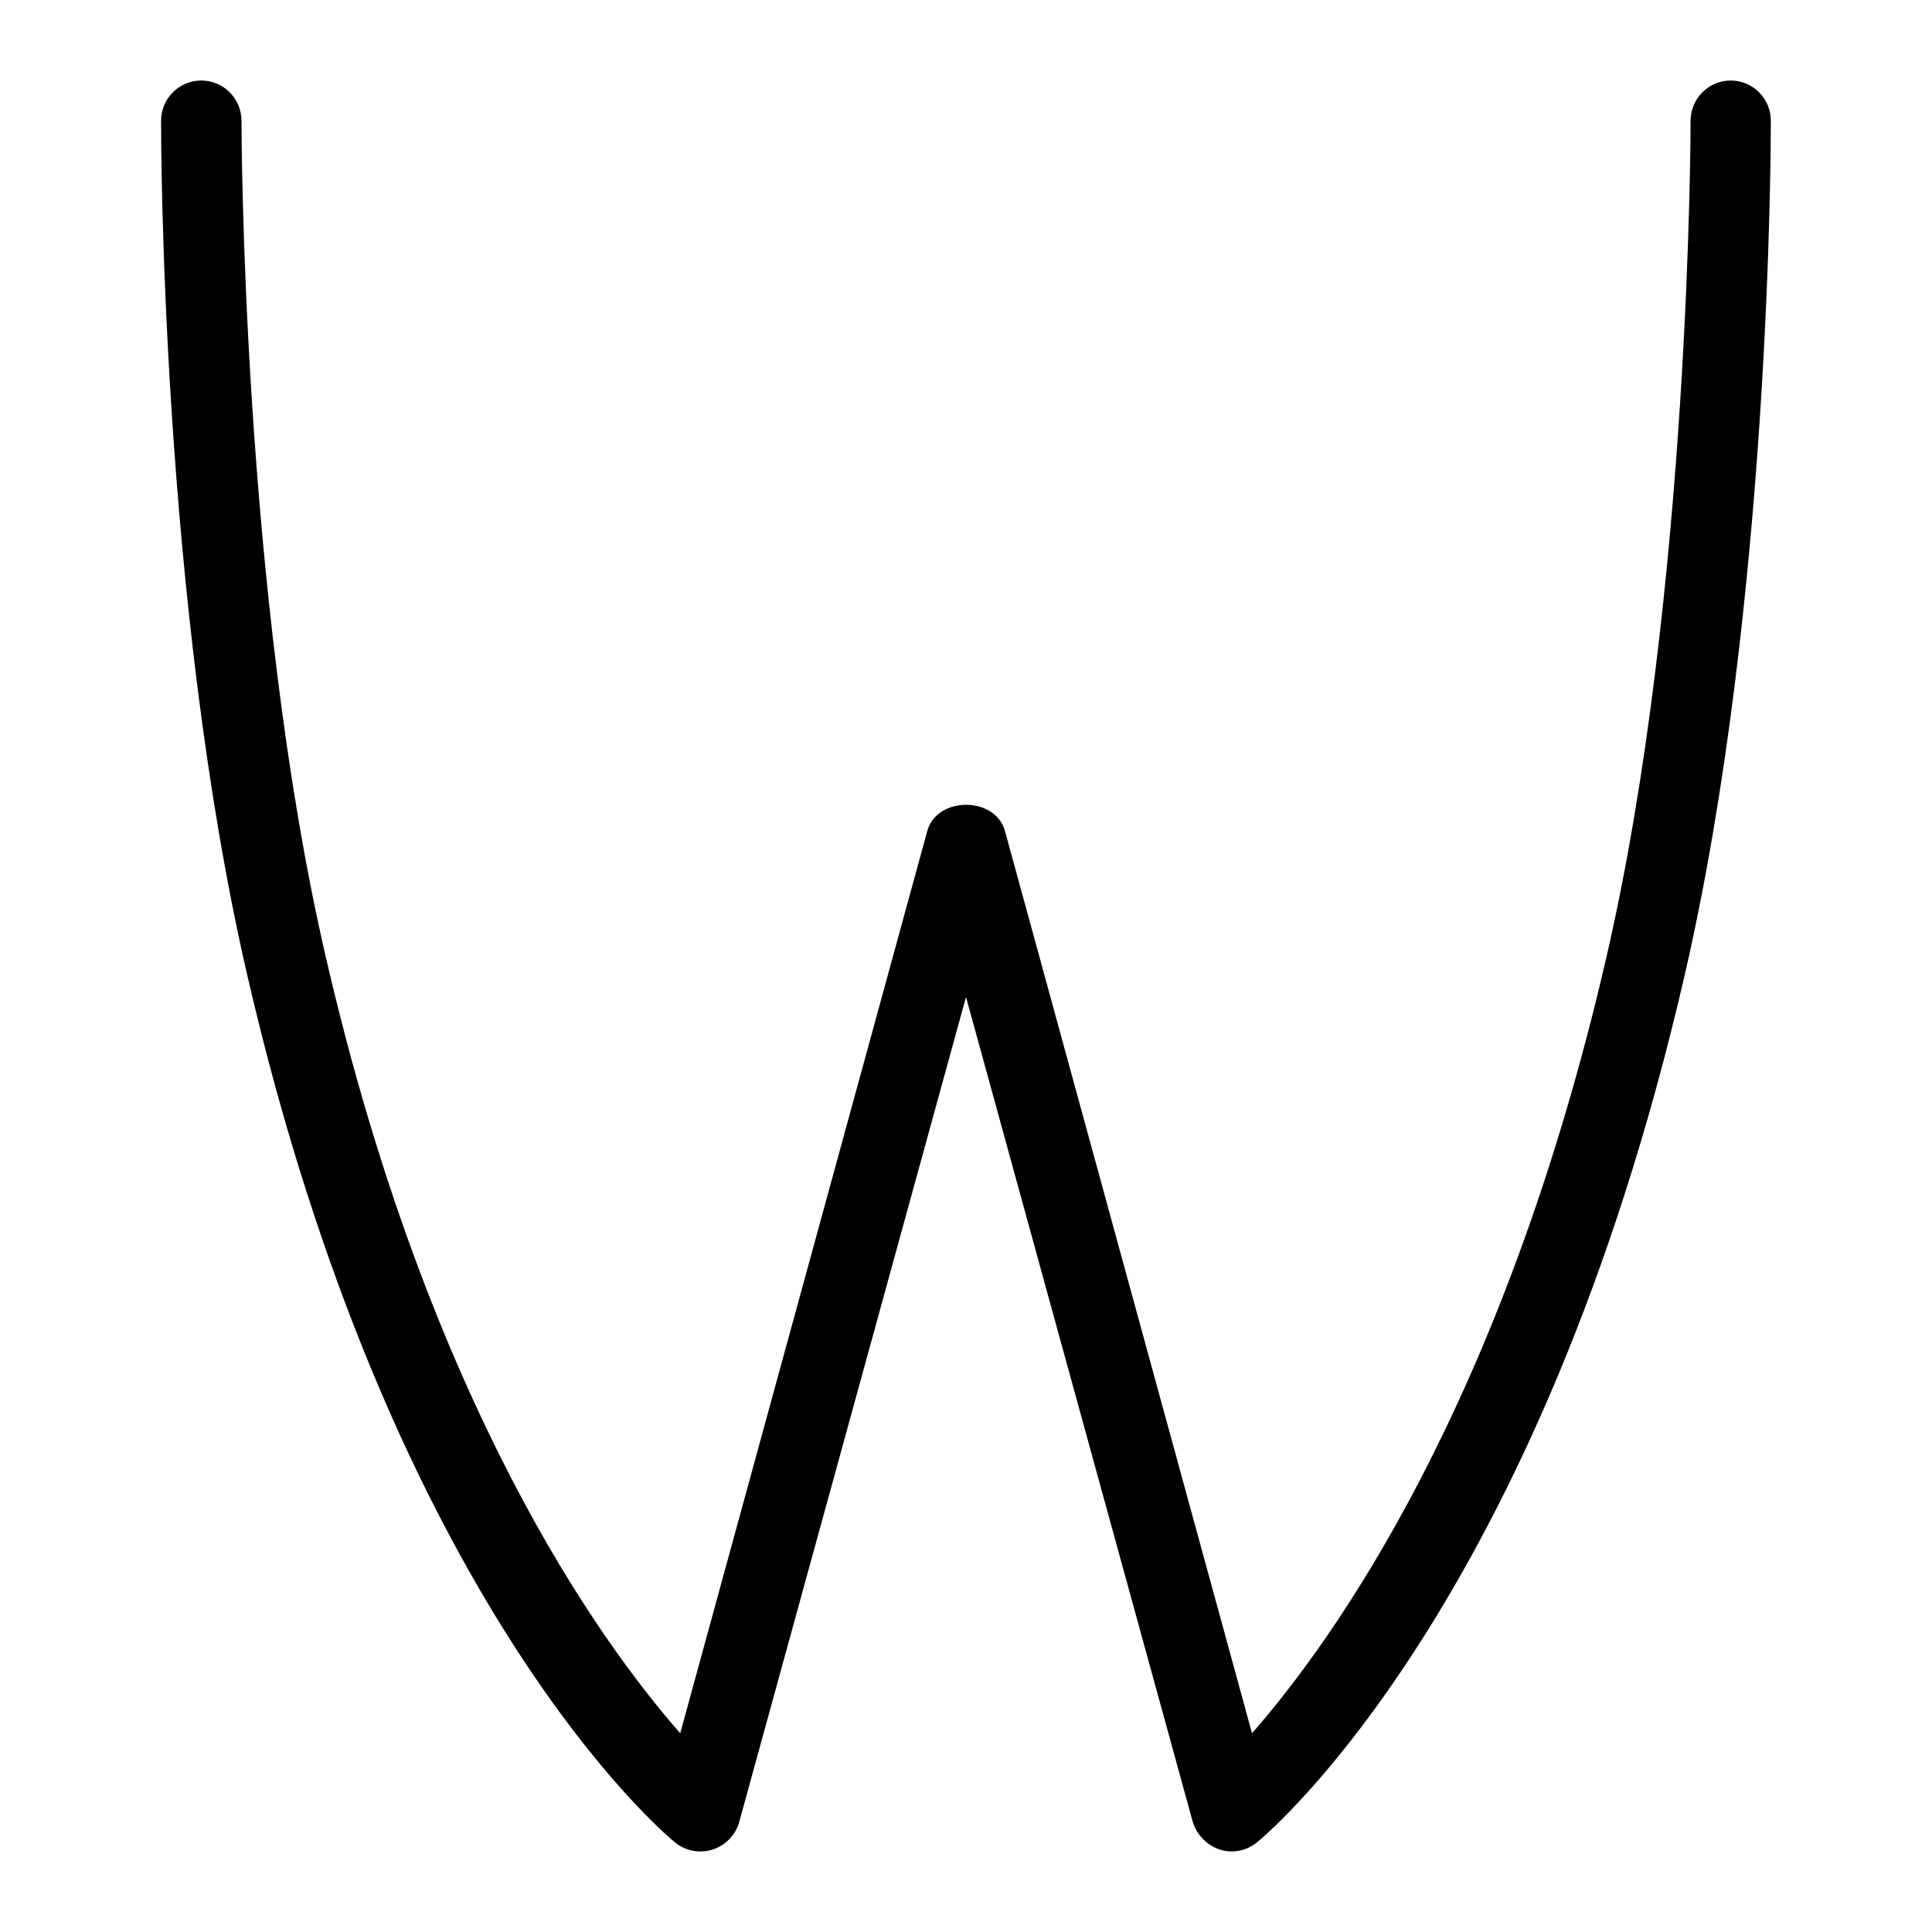 <svg id="Layer_1" viewBox="0 0 24 24" xmlns="http://www.w3.org/2000/svg" data-name="Layer 1"><path d="m21.5 1c-.276 0-.499.225-.499.501 0 .058-.002 5.87-1.045 10.387-1.281 5.555-3.395 8.493-4.403 9.643l-3.069-11.208c-.119-.434-.846-.434-.965 0l-3.069 11.208c-1.009-1.149-3.122-4.088-4.403-9.643-1.044-4.514-1.047-10.329-1.047-10.387 0-.276-.223-.5-.499-.501-.275 0-.5.223-.5.499 0 .242.002 5.986 1.07 10.613 1.806 7.828 5.171 10.658 5.313 10.774.13.107.306.141.468.09.161-.052.286-.181.331-.344l2.817-10.247 2.817 10.247c.045.163.223.367.482.367.114 0 .227-.039.316-.113.143-.116 3.508-2.946 5.313-10.774 1.068-4.627 1.07-10.371 1.07-10.613 0-.276-.225-.499-.5-.499z"/></svg>